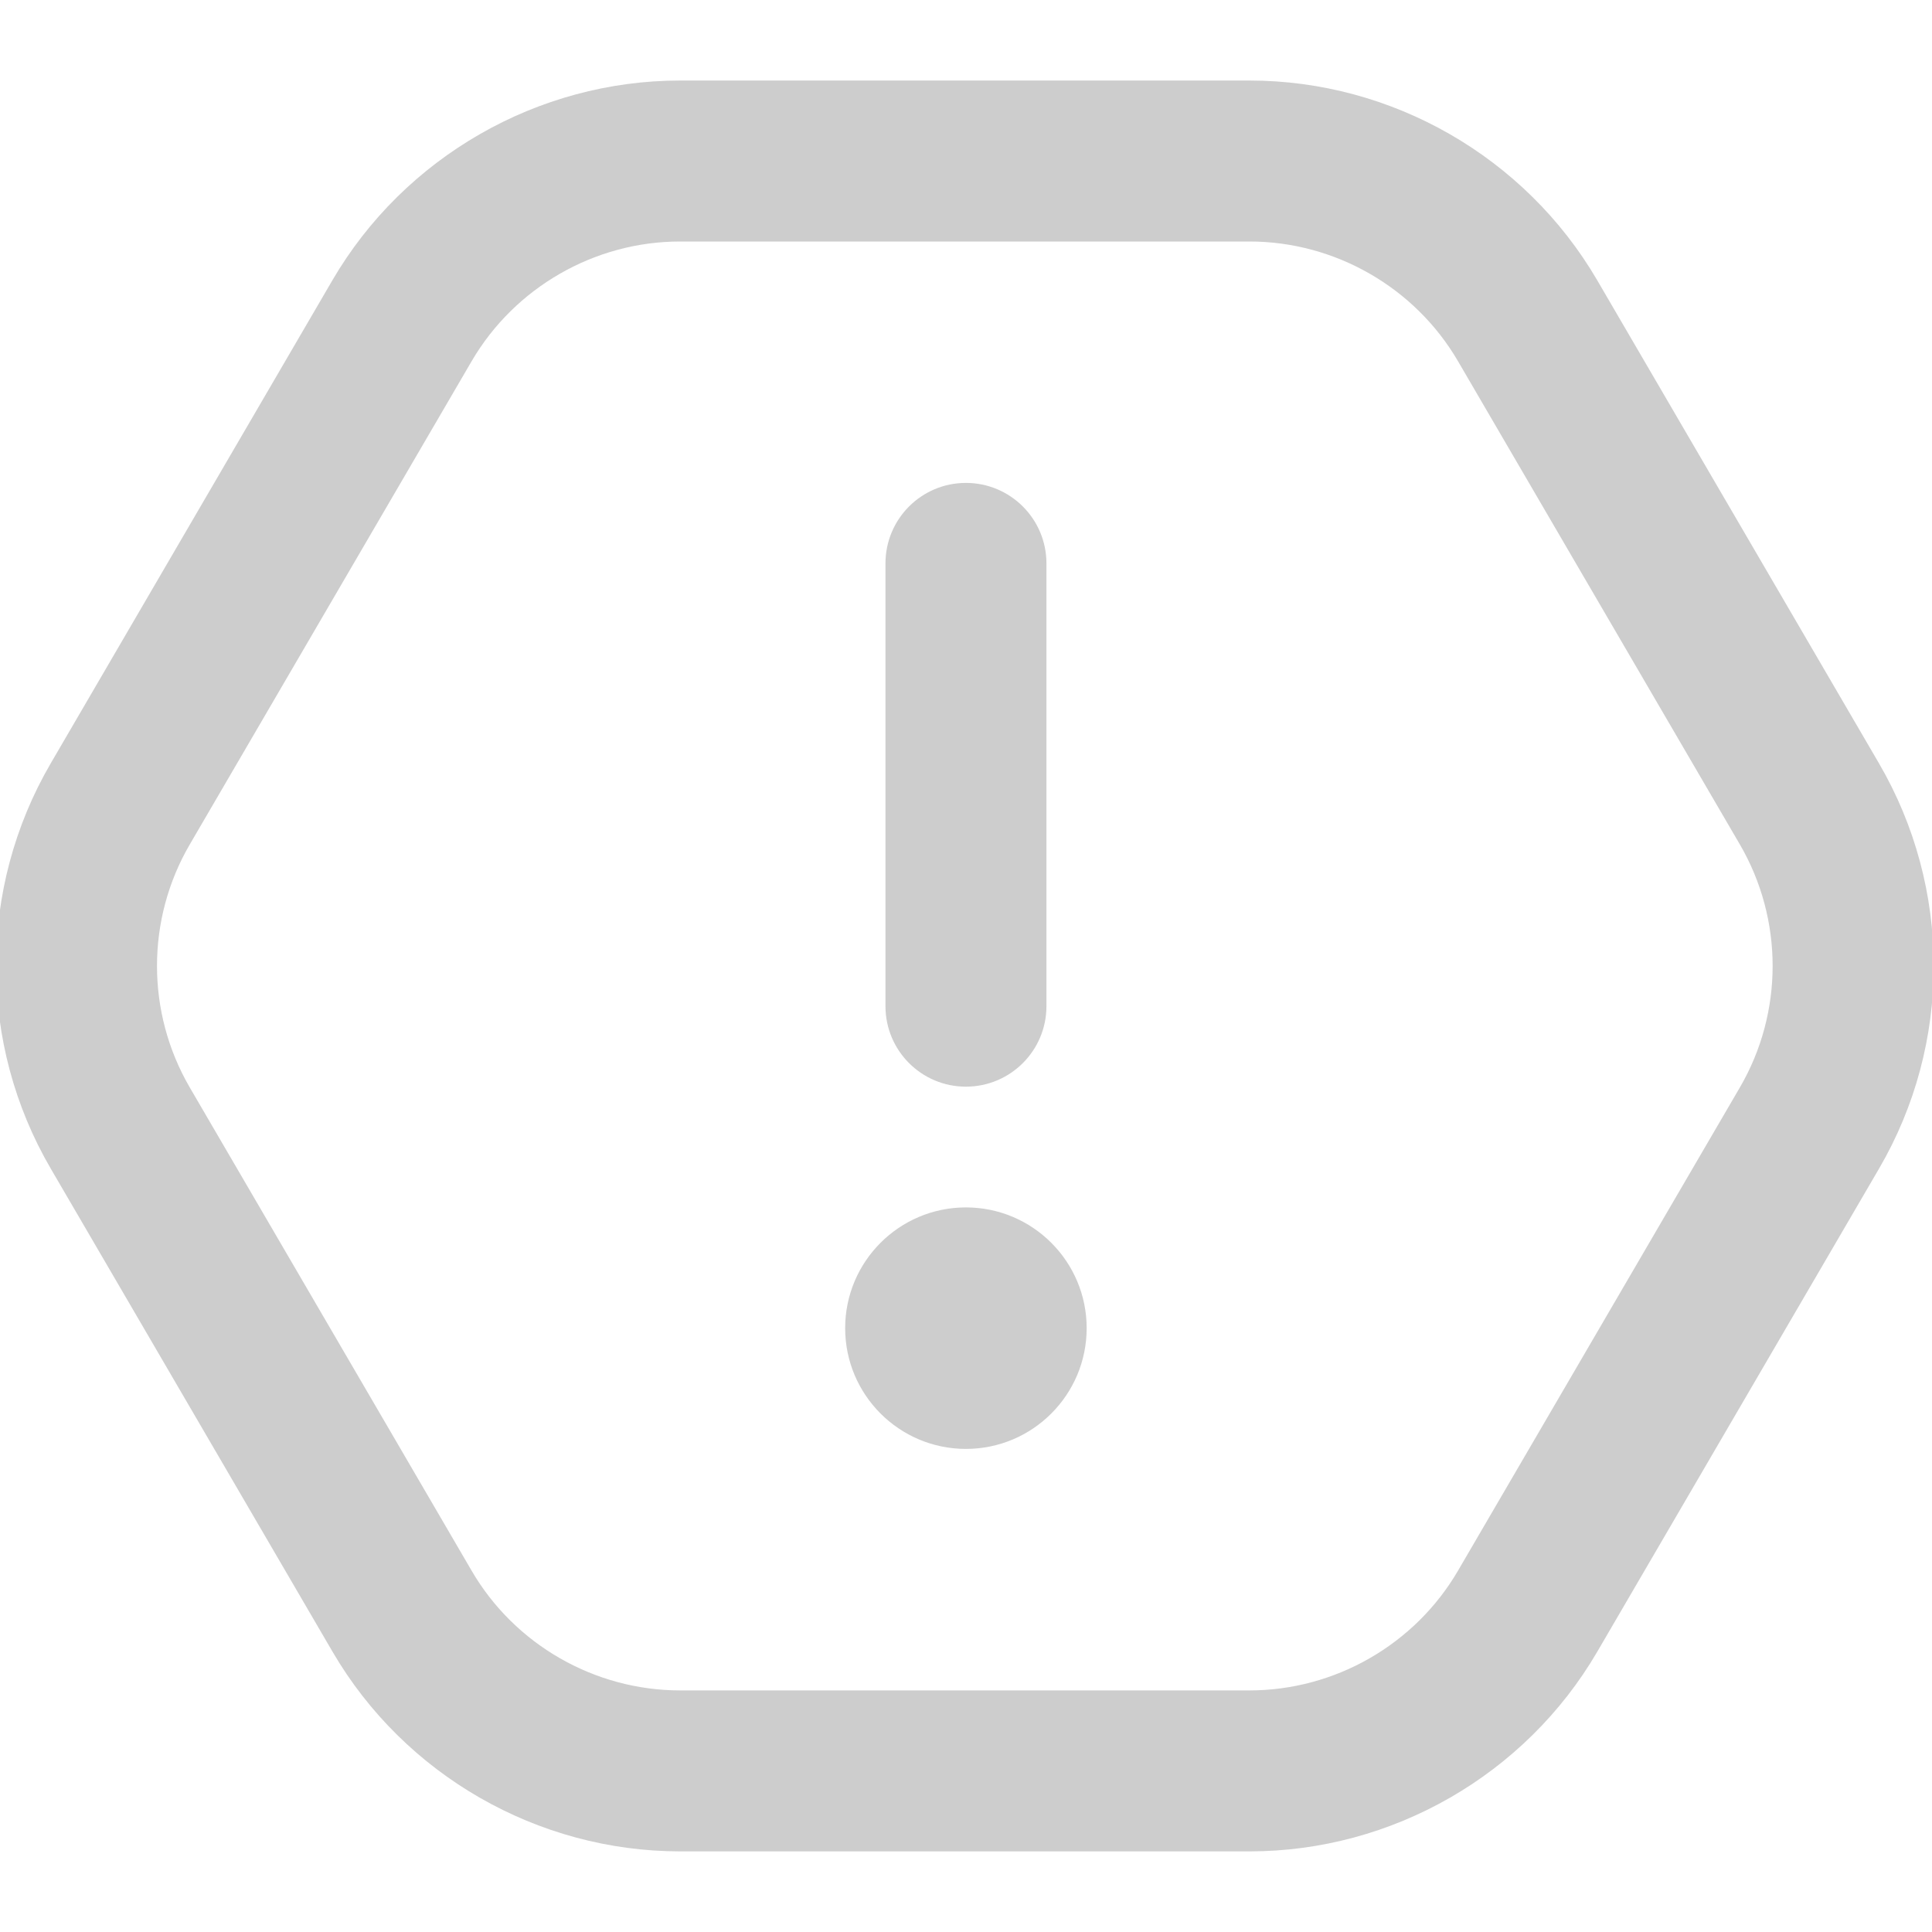 <svg width="22" height="22" viewBox="0 0 22 22" fill="none" xmlns="http://www.w3.org/2000/svg">
<g id="exclamacao-hexagonal 1" clip-path="url(#clip0_14_639)">
<path id="Vector" d="M21.395 8.69L18.187 3.19C17.368 1.788 15.852 0.917 14.228 0.917H7.745C6.122 0.917 4.605 1.788 3.786 3.19L0.579 8.69C-0.253 10.115 -0.253 11.885 0.579 13.309L3.787 18.809C4.606 20.212 6.122 21.082 7.746 21.082H14.229C15.852 21.082 17.369 20.212 18.188 18.809L21.396 13.309C22.228 11.885 22.227 10.115 21.395 8.69ZM19.811 12.385L16.603 17.885C16.112 18.727 15.202 19.249 14.228 19.249H7.745C6.771 19.249 5.86 18.727 5.37 17.885L2.162 12.385C1.663 11.53 1.663 10.468 2.162 9.614L5.37 4.114C5.861 3.273 6.771 2.75 7.745 2.75H14.228C15.202 2.75 16.113 3.273 16.603 4.114L19.811 9.614C20.31 10.469 20.31 11.531 19.811 12.385ZM10.083 11.457V6.416C10.083 5.909 10.493 5.499 10.999 5.499C11.505 5.499 11.916 5.909 11.916 6.416V11.457C11.916 11.964 11.505 12.374 10.999 12.374C10.493 12.374 10.083 11.964 10.083 11.457ZM12.374 15.124C12.374 15.883 11.758 16.499 10.999 16.499C10.24 16.499 9.624 15.883 9.624 15.124C9.624 14.365 10.24 13.749 10.999 13.749C11.758 13.749 12.374 14.365 12.374 15.124Z" fill="#CDCDCD"/>
</g>
<defs>
<clipPath id="clip0_14_639">
<rect width="22" height="22" fill="white"/>
</clipPath>
</defs>
</svg>
